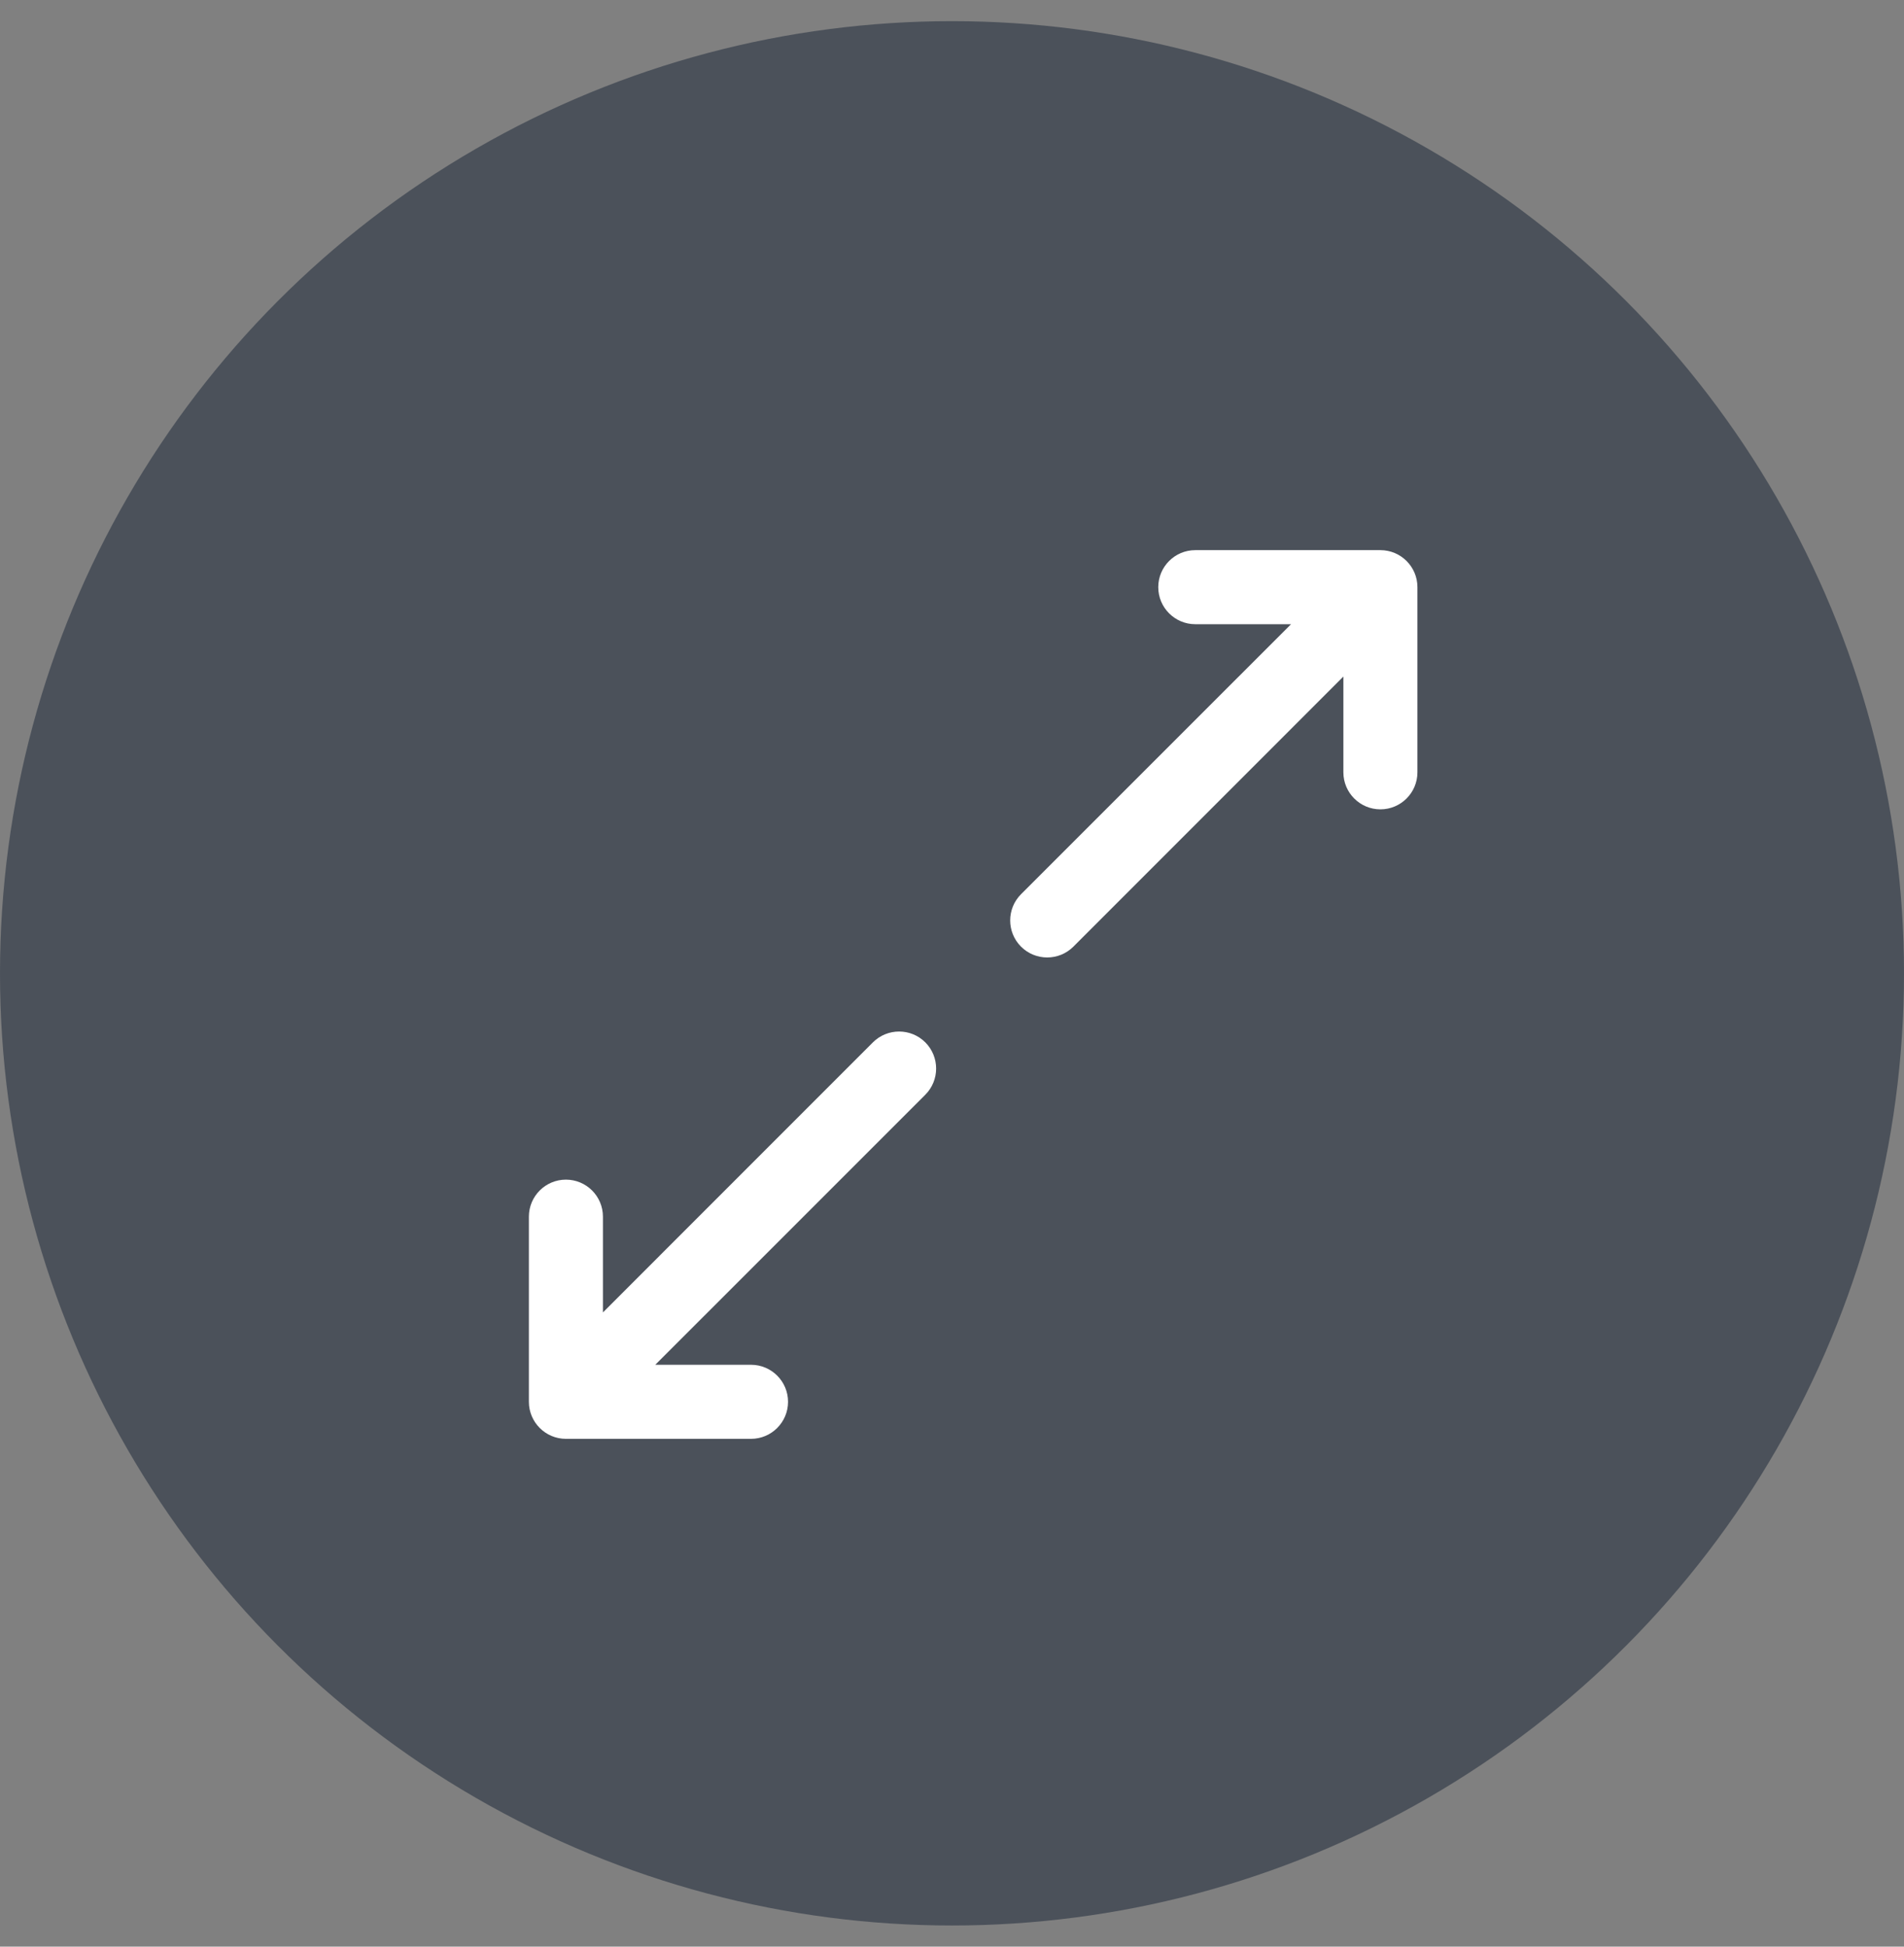 <svg width="45" height="46" viewBox="0 0 45 46" fill="none" xmlns="http://www.w3.org/2000/svg">
<rect x="0" y="0" width="45" height="46" fill="#808080" stroke="none"/>
<circle cx="22.5" cy="23" r="22.5" fill="#293341" fill-opacity="0.6"/>
<path d="M20.631 24.631L14.25 31.013V28.75C14.25 28.267 13.858 27.875 13.375 27.875C12.892 27.875 12.5 28.267 12.5 28.75V33.125C12.5 33.608 12.892 34 13.375 34H17.75C18.233 34 18.625 33.608 18.625 33.125C18.625 32.642 18.233 32.25 17.75 32.25H15.487L21.869 25.869C22.21 25.527 22.21 24.973 21.869 24.631C21.527 24.29 20.973 24.29 20.631 24.631Z" fill="white"/>
<path d="M32.625 13H28.25C27.767 13 27.375 13.392 27.375 13.875C27.375 14.358 27.767 14.75 28.25 14.75H30.513L24.131 21.131C23.79 21.473 23.79 22.027 24.131 22.369C24.302 22.54 24.526 22.625 24.75 22.625C24.974 22.625 25.198 22.54 25.369 22.369L31.75 15.987V18.25C31.75 18.733 32.142 19.125 32.625 19.125C33.108 19.125 33.5 18.733 33.5 18.25V13.875C33.5 13.392 33.108 13 32.625 13Z" fill="white"/>
</svg>
